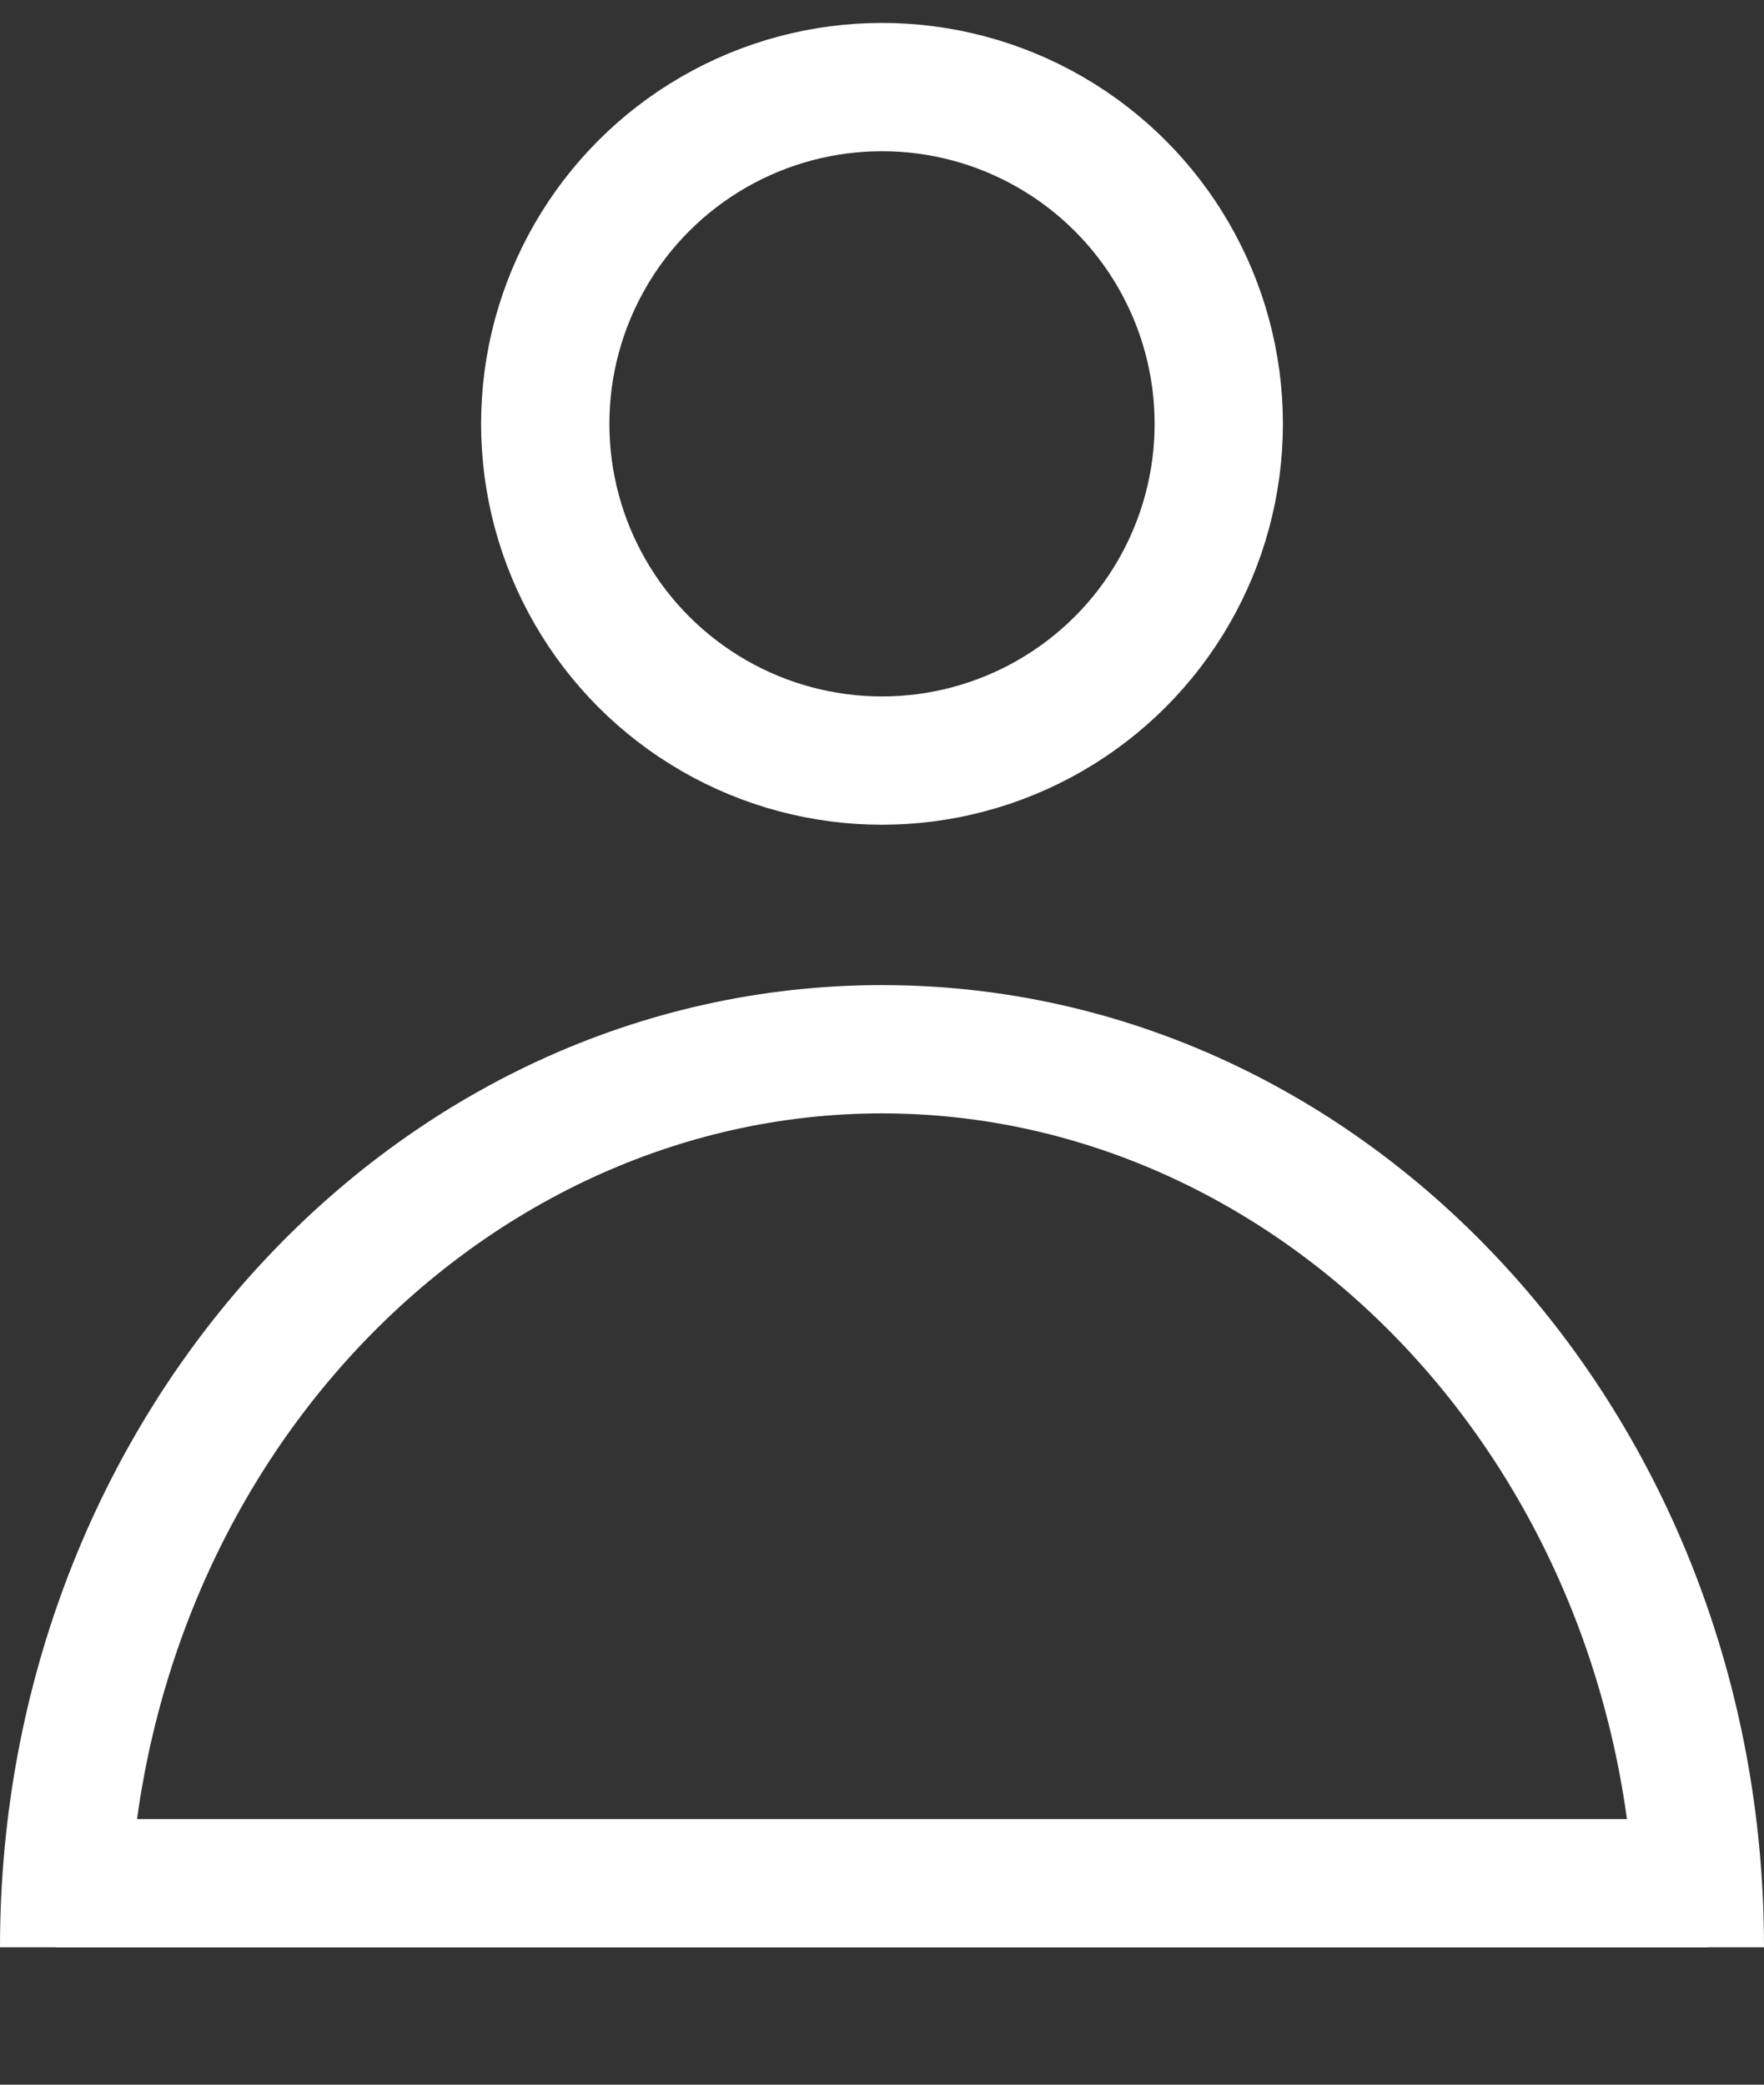 <svg width="11" height="13" viewBox="0 0 11 13" fill="none" xmlns="http://www.w3.org/2000/svg">
<rect x="0" y="0" width="11" height="13" fill="#333333" stroke="none"/>
<circle cx="5.5" cy="2.643" r="2.1" stroke="white" stroke-width="0.8"/>
<path fill-rule="evenodd" clip-rule="evenodd" d="M10.2 12.143H11C11 8.828 8.538 6.143 5.5 6.143C2.462 6.143 0 8.828 0 12.143H0.8C0.8 9.203 2.968 6.943 5.5 6.943C8.032 6.943 10.2 9.203 10.2 12.143Z" fill="white"/>
<rect x="0.346" y="11.344" width="10.308" height="0.8" fill="white"/>
</svg>
